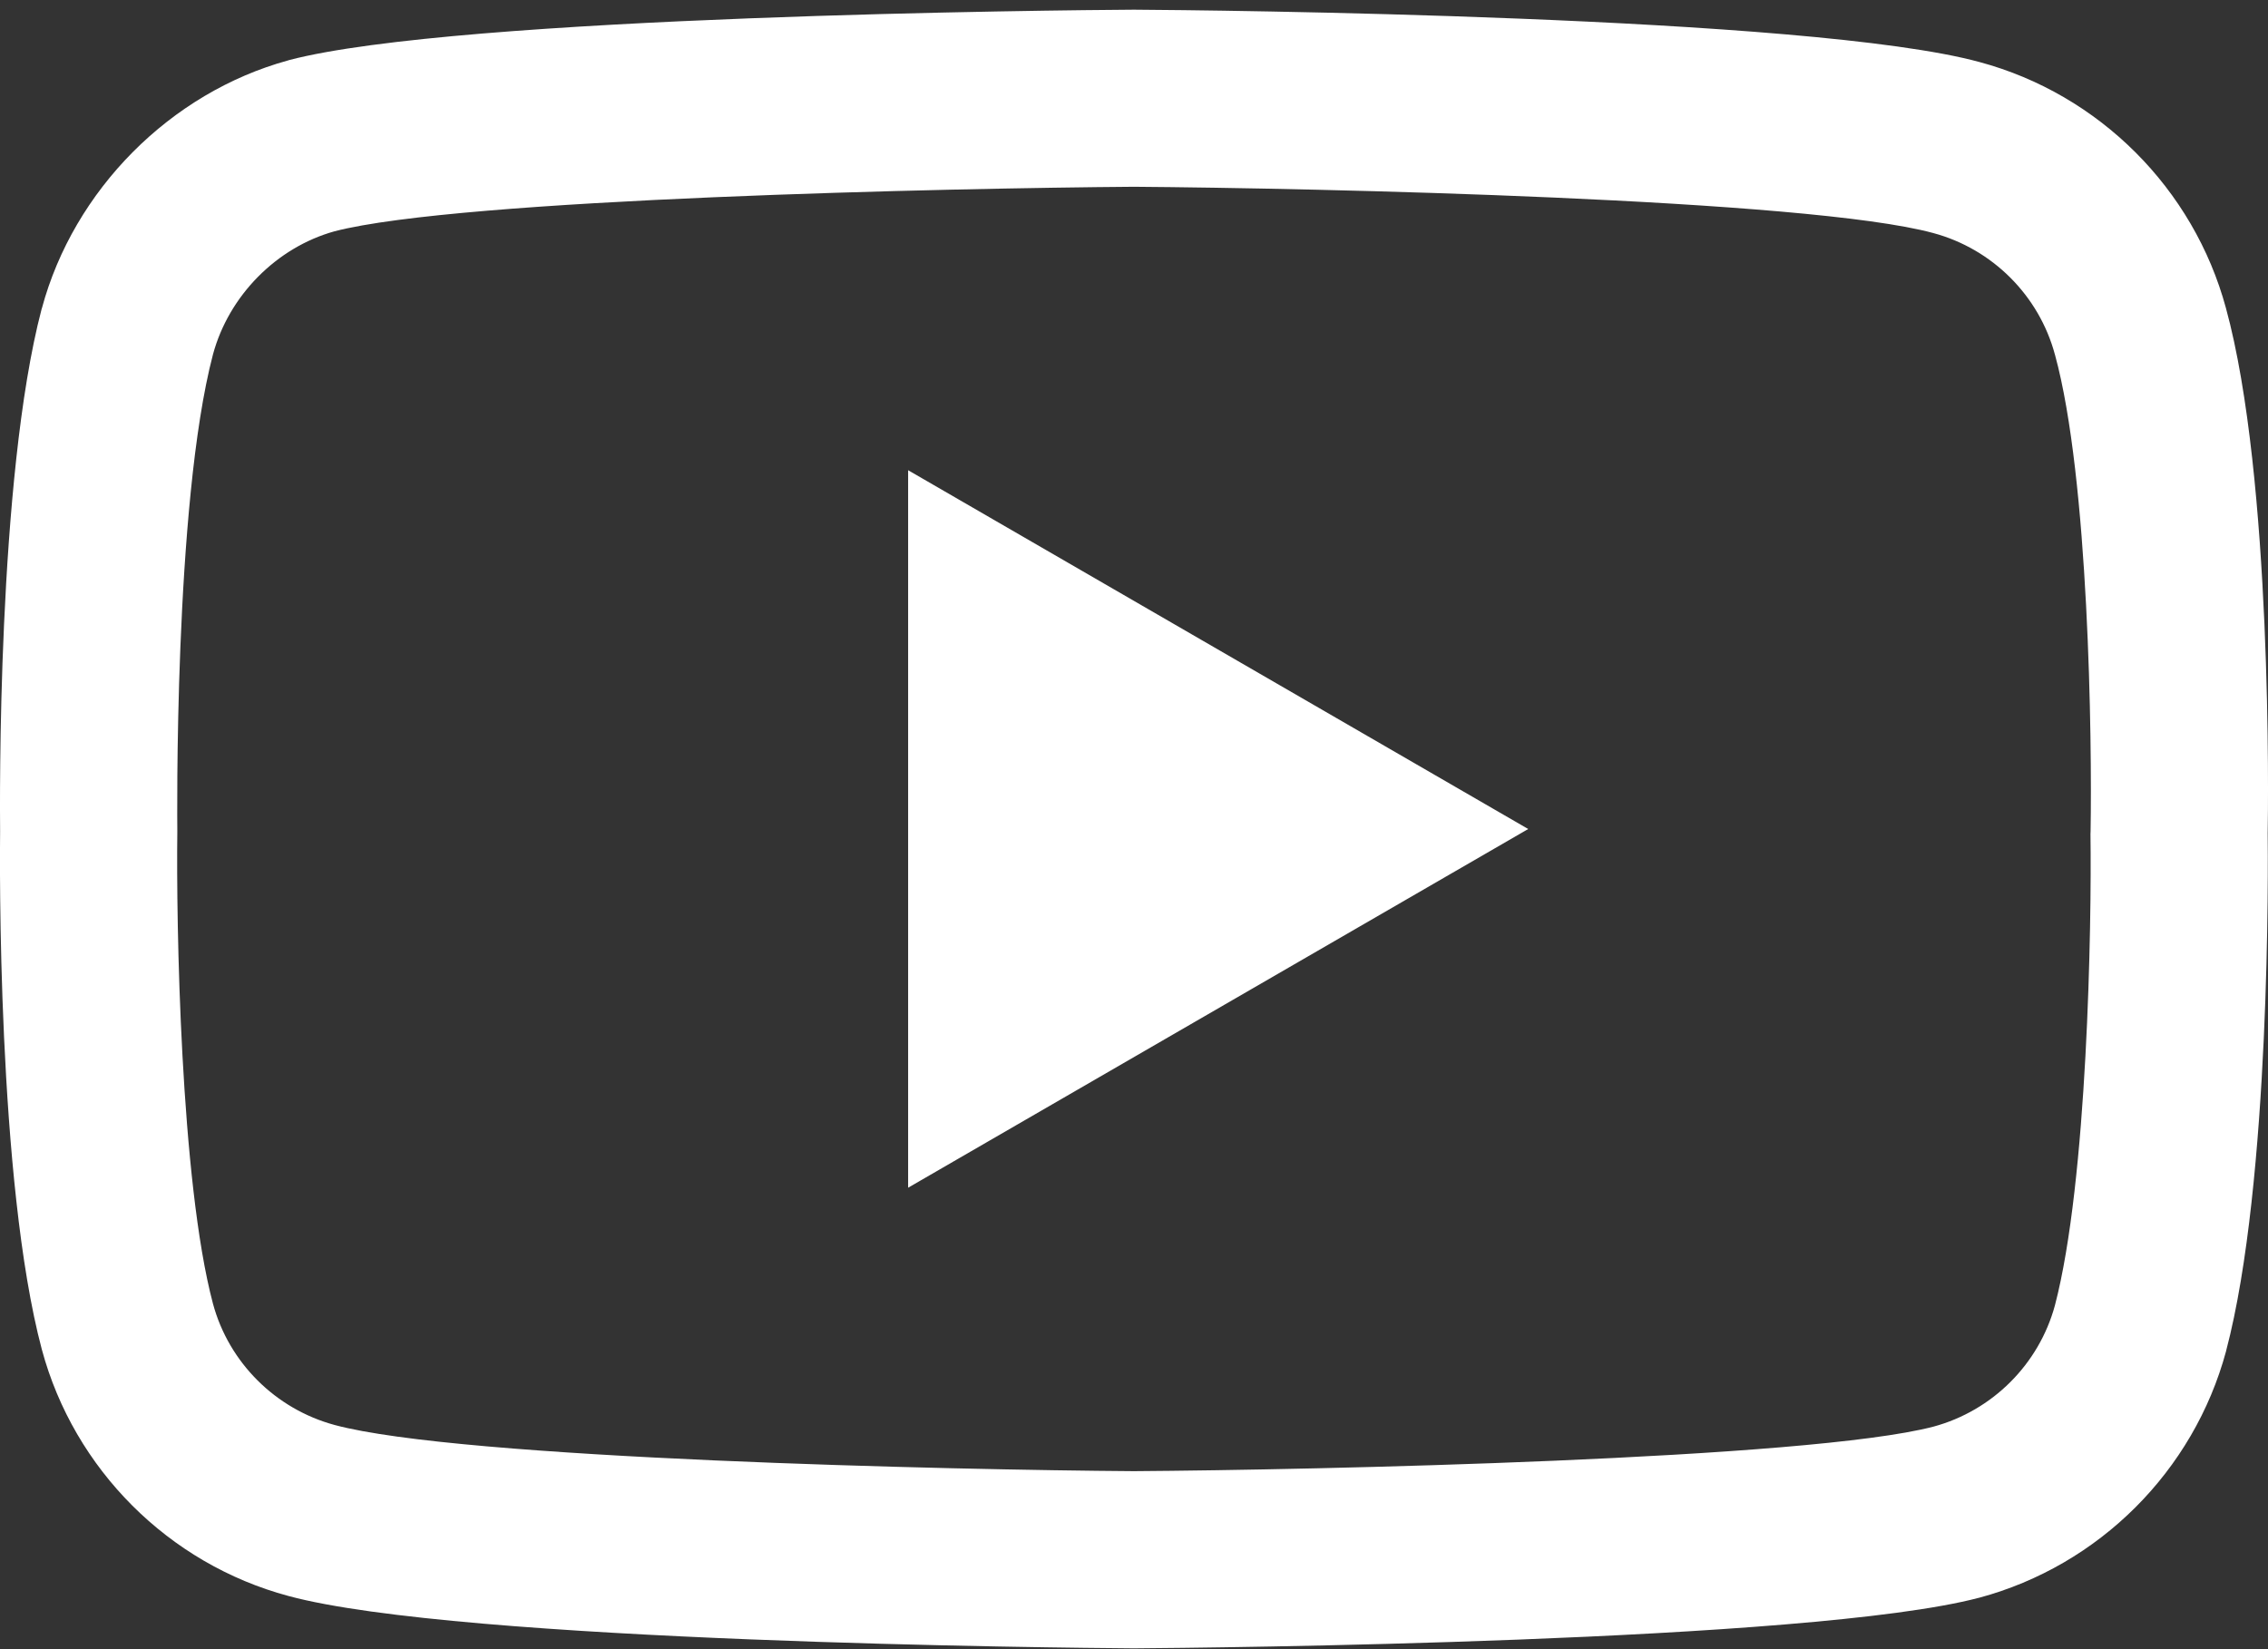 <svg width="22" height="16" viewBox="0 0 22 16" fill="none" xmlns="http://www.w3.org/2000/svg">
<rect x="0" y="0" width="22" height="16" fill="#333333" stroke="none"/>
<path d="M10.999 15.992C10.997 15.992 10.995 15.992 10.993 15.992C10.329 15.987 4.461 15.934 2.798 15.484C1.636 15.172 0.719 14.255 0.406 13.093C-0.029 11.46 -0.002 8.315 0.001 8.064C-0.001 7.814 -0.029 4.644 0.404 2.997C0.405 2.995 0.405 2.994 0.406 2.992C0.715 1.843 1.653 0.899 2.795 0.586C2.798 0.585 2.801 0.584 2.804 0.583C4.448 0.151 10.328 0.098 10.993 0.094H11.005C11.671 0.098 17.555 0.152 19.202 0.602C20.361 0.914 21.278 1.829 21.592 2.989C22.043 4.637 22.002 7.815 21.997 8.083C22 8.347 22.027 11.464 21.594 13.105C21.594 13.107 21.593 13.108 21.593 13.11C21.279 14.272 20.362 15.188 19.199 15.501C19.198 15.502 19.196 15.502 19.194 15.502C17.551 15.934 11.67 15.987 11.005 15.992C11.003 15.992 11.001 15.992 10.999 15.992ZM2.066 3.438C1.684 4.891 1.72 8.021 1.72 8.053V8.076C1.709 8.944 1.749 11.458 2.066 12.649C2.22 13.219 2.672 13.67 3.246 13.825C4.472 14.156 9.252 14.261 10.999 14.273C12.751 14.261 17.538 14.159 18.755 13.841C19.327 13.686 19.778 13.236 19.933 12.665C20.25 11.457 20.29 8.955 20.278 8.092C20.278 8.083 20.278 8.074 20.279 8.065C20.294 7.187 20.263 4.643 19.934 3.443C19.934 3.442 19.933 3.441 19.933 3.44C19.779 2.867 19.326 2.415 18.753 2.261C17.538 1.929 12.75 1.825 10.999 1.812C9.249 1.825 4.467 1.926 3.245 2.244C2.683 2.4 2.22 2.868 2.066 3.438ZM8.809 11.523V4.562L14.824 8.043L8.809 11.523Z" fill="white"/>
</svg>
